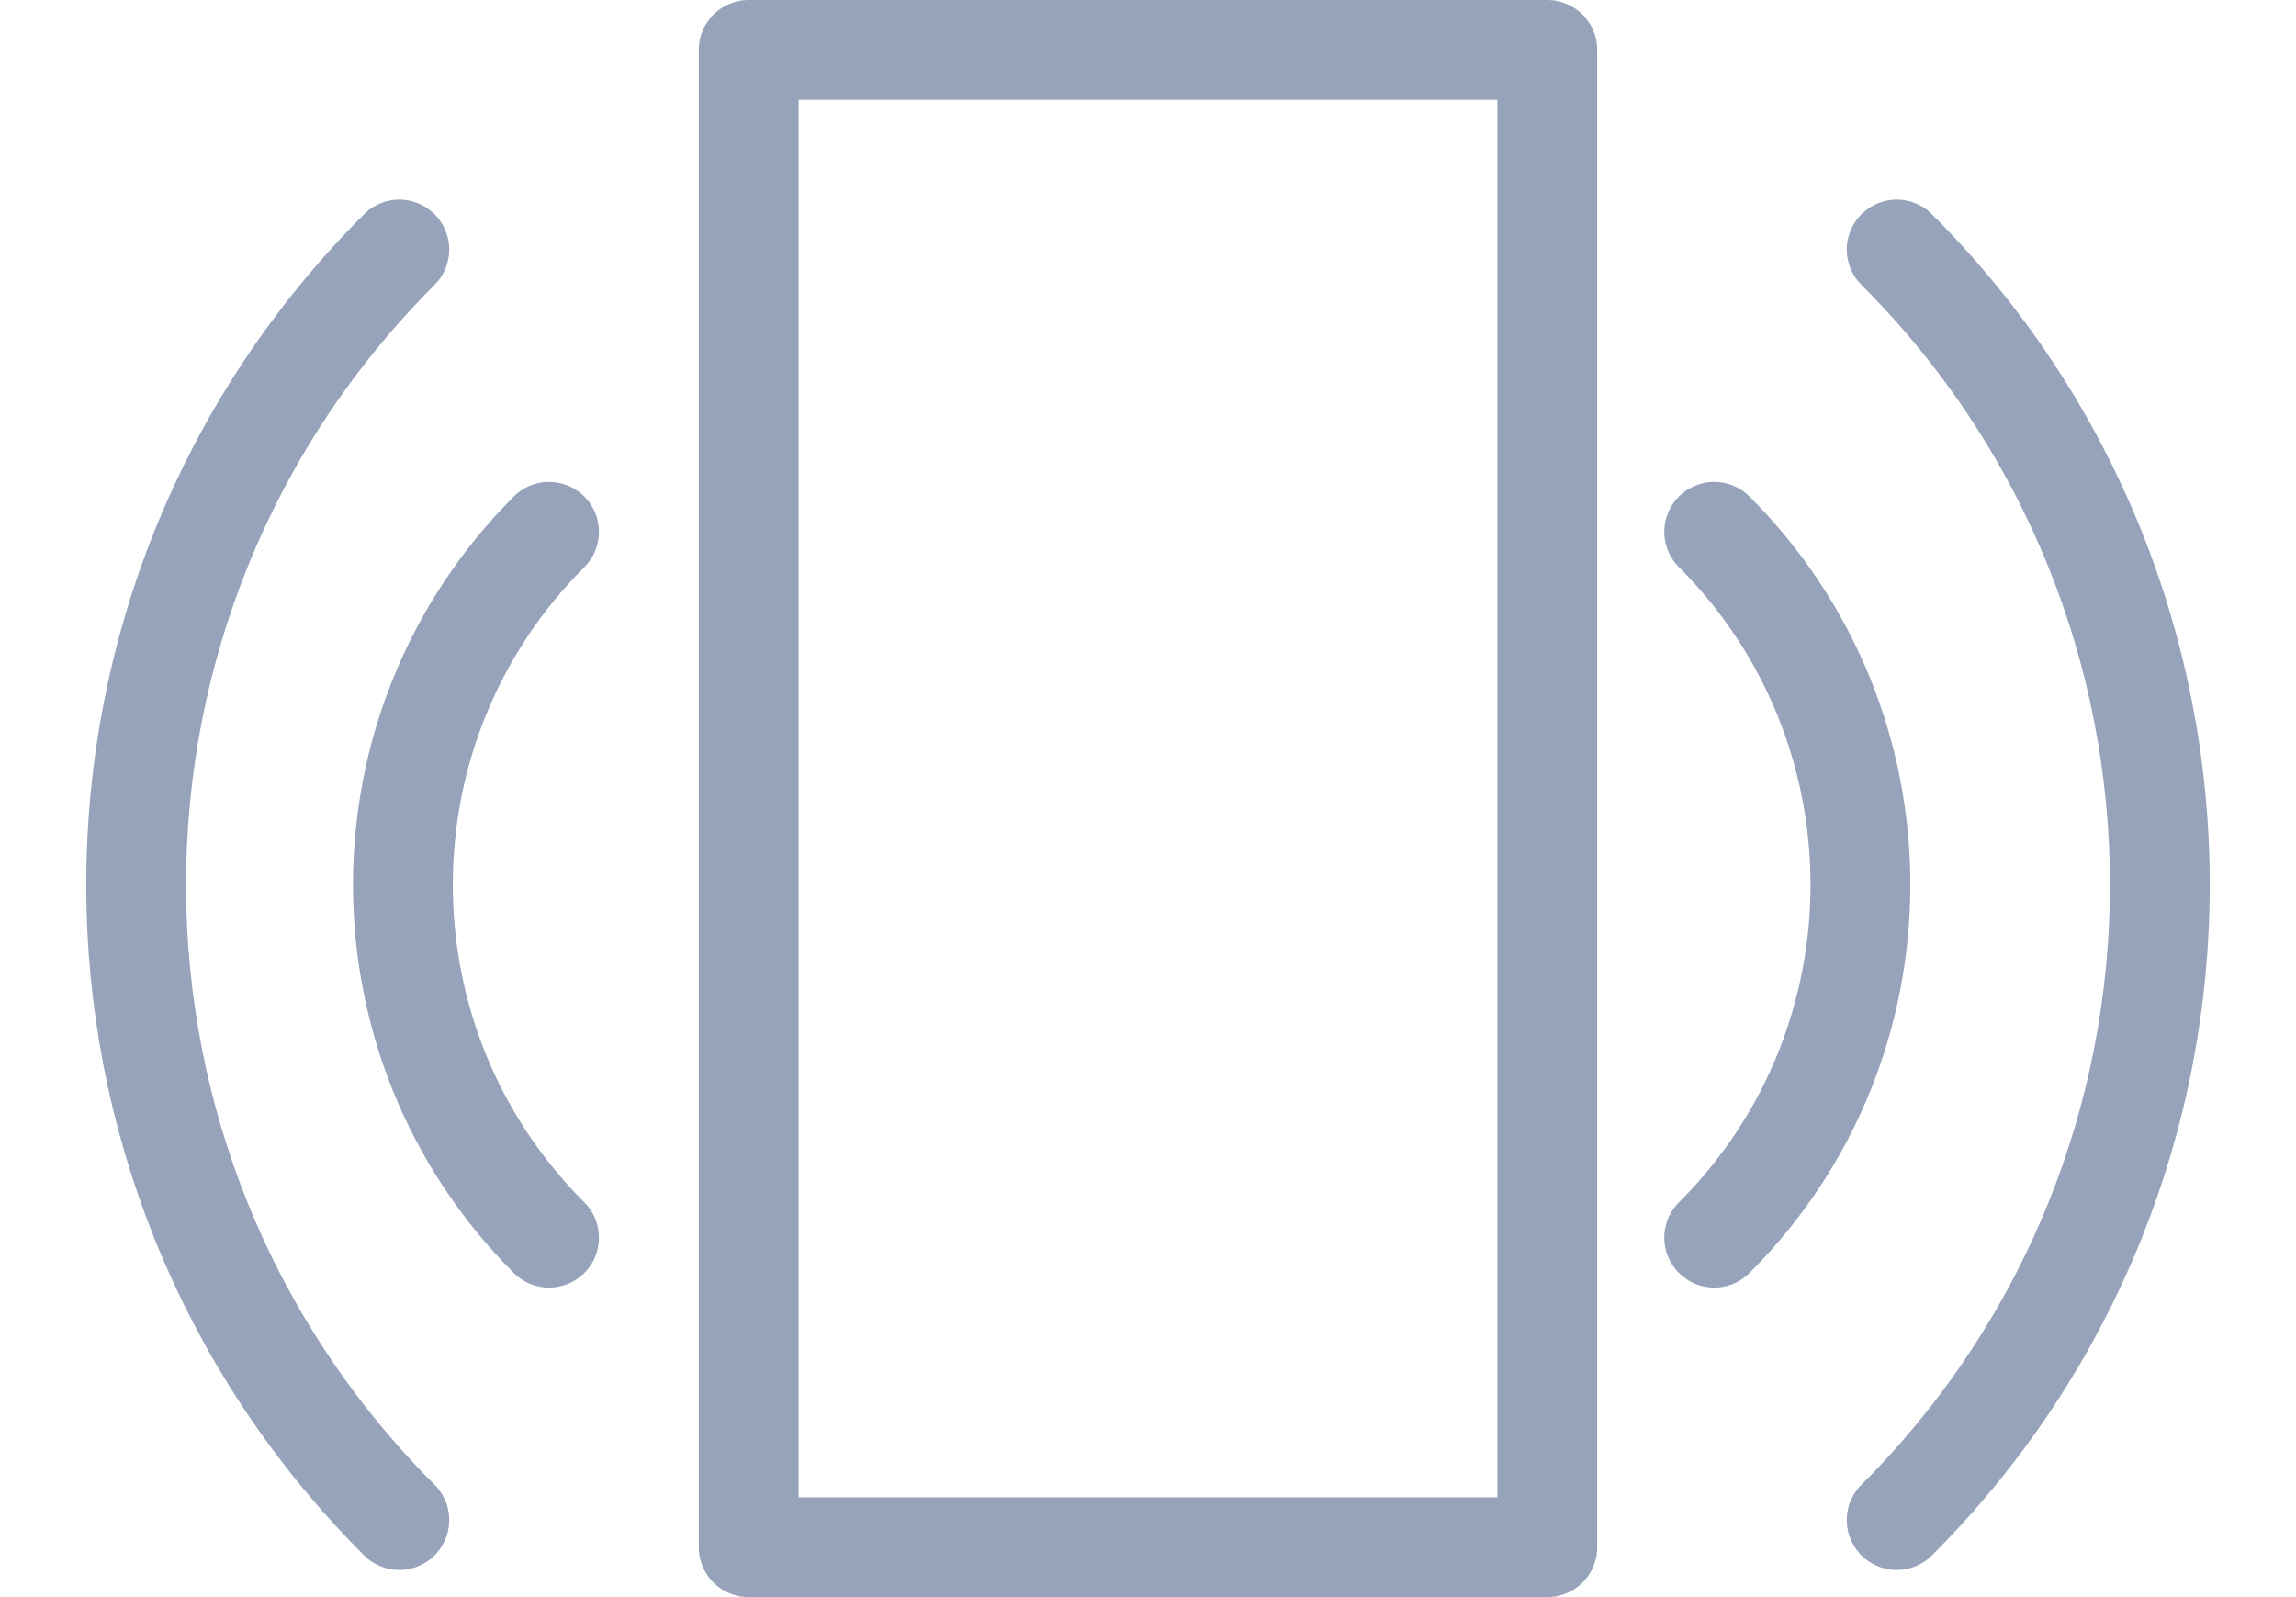 <svg width="23" height="16" viewBox="0 0 23 16" fill="none" xmlns="http://www.w3.org/2000/svg">
<path d="M4 15.228C0.485 11.713 0.485 6.015 4 2.5M19 2.5C22.515 6.015 22.515 11.713 19 15.228M5.5 12.399C3.548 10.447 3.548 7.281 5.5 5.328M17.172 5.328C19.125 7.281 19.125 10.447 17.172 12.399" stroke="#97A3BA" stroke-linecap="round" stroke-linejoin="round"/>
<path d="M15.5 0.5H7.5V15.5H15.5V0.5Z" stroke="#97A3BA" stroke-miterlimit="10" stroke-linecap="round" stroke-linejoin="round"/>
</svg>
